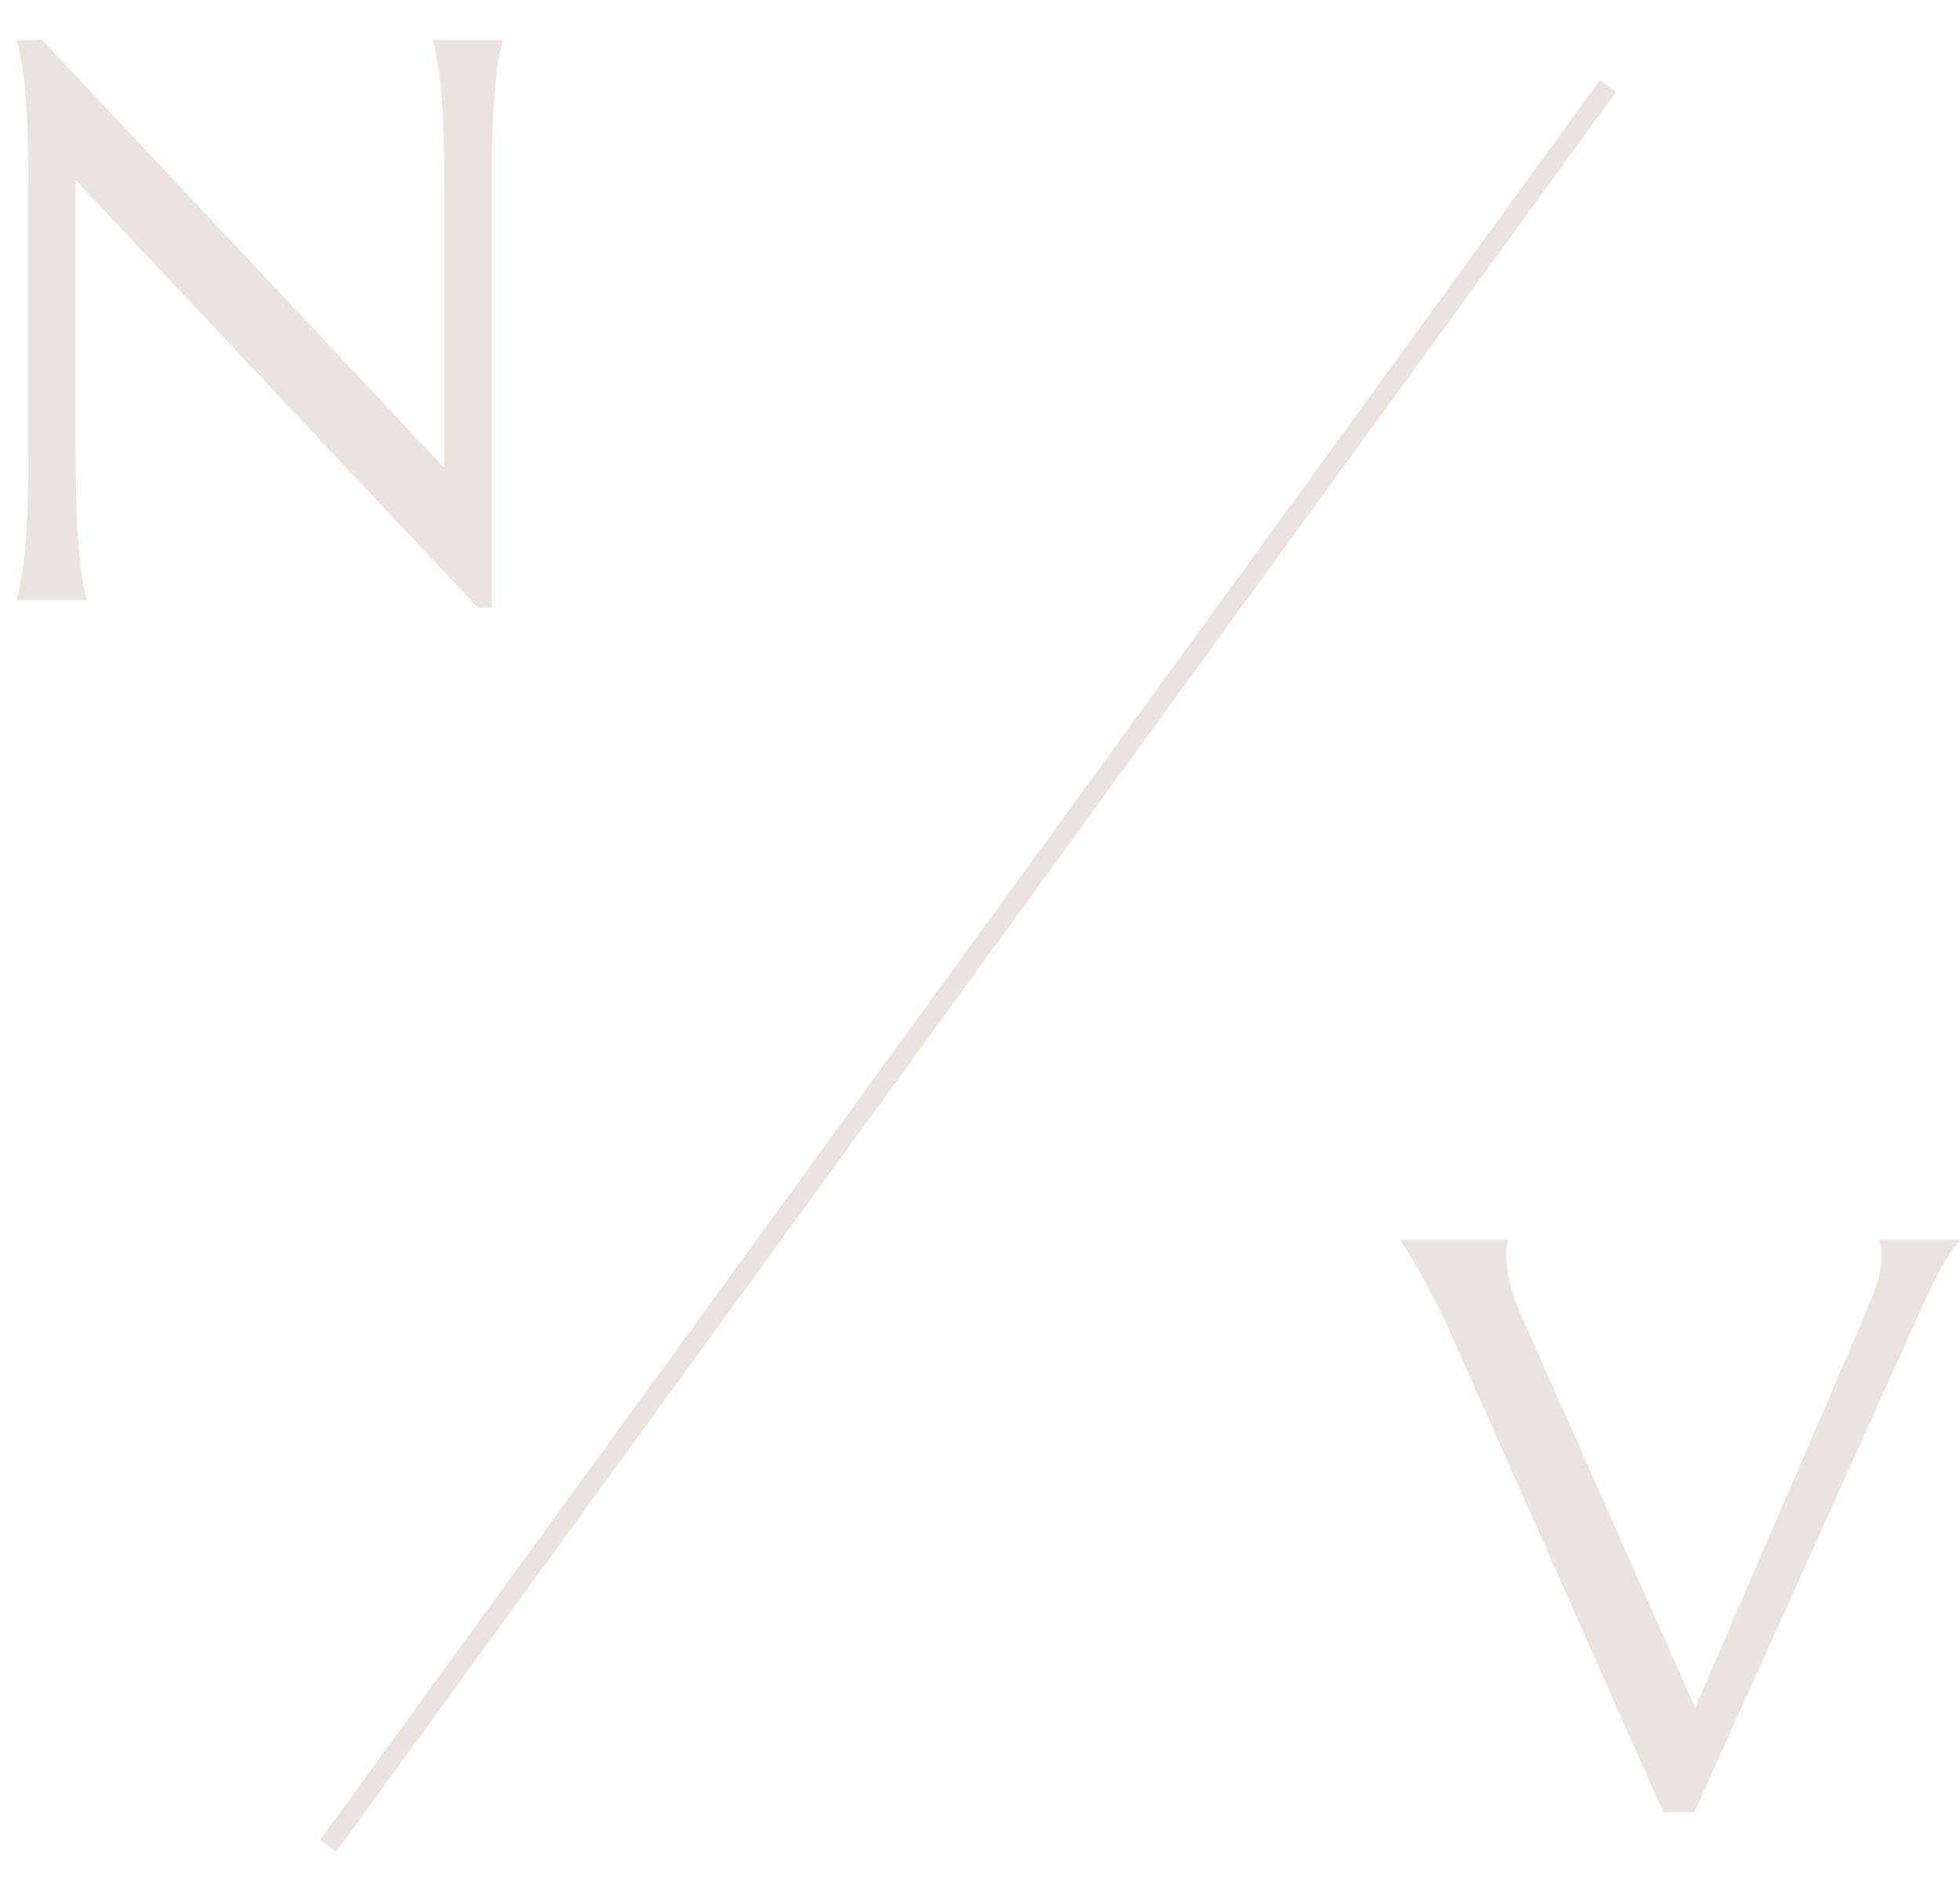 <svg width="49" height="47" viewBox="0 0 49 47" fill="none" xmlns="http://www.w3.org/2000/svg">
<path d="M37.693 30.996V31.035C37.68 31.068 37.671 31.116 37.664 31.182C37.658 31.247 37.654 31.305 37.654 31.357C37.654 31.559 37.68 31.784 37.732 32.031C37.791 32.272 37.898 32.575 38.055 32.94L42.381 42.695L46.56 33.018C46.658 32.777 46.762 32.513 46.873 32.227C46.984 31.94 47.039 31.65 47.039 31.357C47.039 31.279 47.033 31.214 47.02 31.162C47.007 31.104 46.993 31.061 46.98 31.035V30.996H48.982V31.035C48.859 31.159 48.709 31.38 48.533 31.699C48.357 32.018 48.165 32.412 47.957 32.881L42.361 45.303H41.58L36.277 33.359C36.154 33.079 36.023 32.809 35.887 32.549C35.757 32.288 35.633 32.054 35.516 31.846C35.398 31.631 35.294 31.452 35.203 31.309C35.112 31.165 35.05 31.074 35.018 31.035V30.996H37.693Z" fill="#EBE3DF"/>
<path fill-rule="evenodd" clip-rule="evenodd" d="M8 46L40 2L40.404 2.294L8.404 46.294L8 46Z" fill="#EBE3DF"/>
<path d="M1.051 0.996L11.109 11.699V4.824C11.109 4.271 11.103 3.789 11.09 3.379C11.077 2.962 11.057 2.604 11.031 2.305C11.005 1.999 10.973 1.745 10.934 1.543C10.901 1.341 10.865 1.172 10.826 1.035V0.996H12.565V1.035C12.525 1.172 12.49 1.341 12.457 1.543C12.425 1.745 12.395 1.999 12.369 2.305C12.343 2.604 12.324 2.962 12.31 3.379C12.297 3.789 12.291 4.271 12.291 4.824V15.195H11.949L1.891 4.502V11.182C1.891 11.735 1.897 12.22 1.91 12.637C1.923 13.047 1.943 13.402 1.969 13.701C1.995 14.001 2.024 14.251 2.057 14.453C2.089 14.655 2.125 14.824 2.164 14.961V15H0.426V14.961C0.465 14.824 0.501 14.655 0.533 14.453C0.572 14.251 0.605 14.001 0.631 13.701C0.657 13.402 0.676 13.047 0.689 12.637C0.702 12.22 0.709 11.735 0.709 11.182V4.824C0.709 4.271 0.702 3.789 0.689 3.379C0.676 2.962 0.657 2.604 0.631 2.305C0.605 1.999 0.572 1.745 0.533 1.543C0.501 1.341 0.465 1.172 0.426 1.035V0.996H1.051Z" fill="#EBE3DF"/>
</svg>
